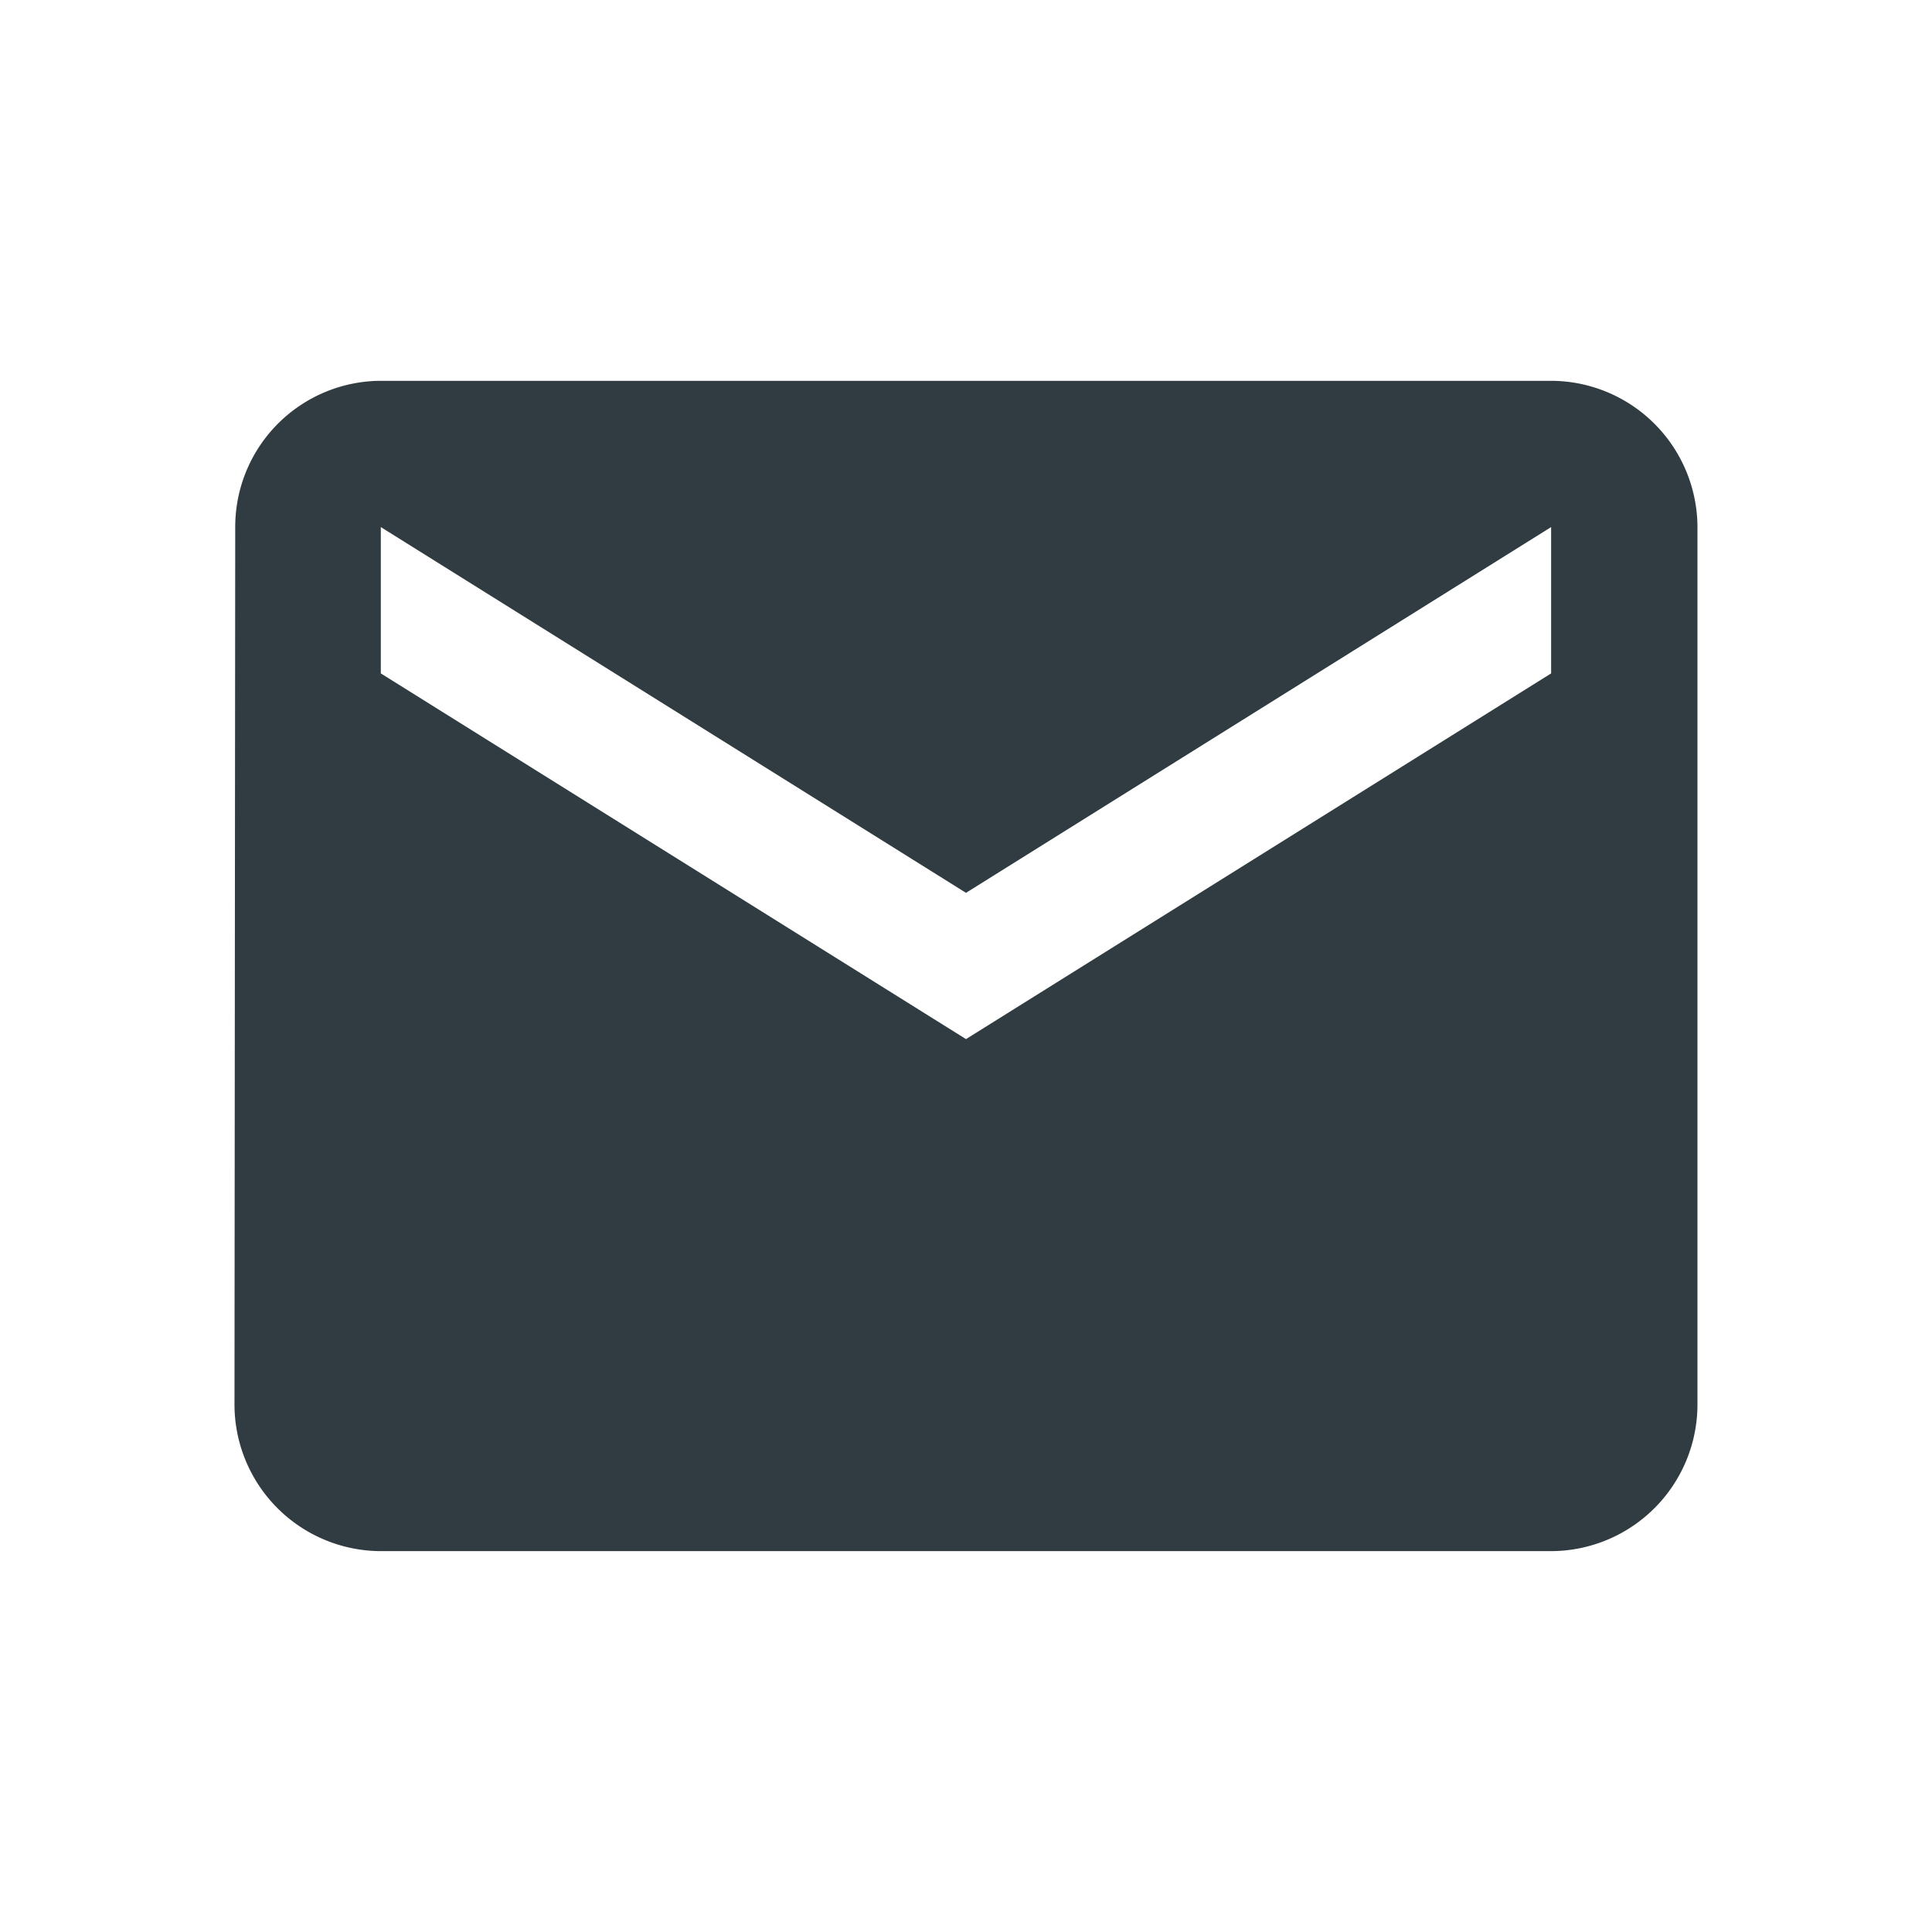 <svg xmlns="http://www.w3.org/2000/svg" xmlns:xlink="http://www.w3.org/1999/xlink" width="33.88" height="33.88" viewBox="0 0 33.88 33.88">
  <defs>
    <clipPath id="clip-path">
      <rect id="Rectangle_1111" data-name="Rectangle 1111" width="33.88" height="33.88" rx="16.94" transform="translate(877.448 711)" fill="#c2c1ca"/>
    </clipPath>
  </defs>
  <g id="email-icon" transform="translate(-877.448 -711)" clip-path="url(#clip-path)">
    <g id="ic-email-24px" transform="translate(878.995 712.547)">
      <path id="Path_20" data-name="Path 20" d="M25.912,5.647H5.389A2.562,2.562,0,0,0,2.836,8.212L2.823,23.6A2.573,2.573,0,0,0,5.389,26.17H25.912A2.573,2.573,0,0,0,28.478,23.6V8.212A2.573,2.573,0,0,0,25.912,5.647Zm0,5.131L15.651,17.191,5.389,10.778V8.212l10.262,6.414L25.912,8.212Z" transform="translate(-0.258 -0.516)" fill="#303c42"/>
      <path id="Path_21" data-name="Path 21" d="M0,0H30.785V30.785H0Z" fill="none"/>
    </g>
  </g>
</svg>
